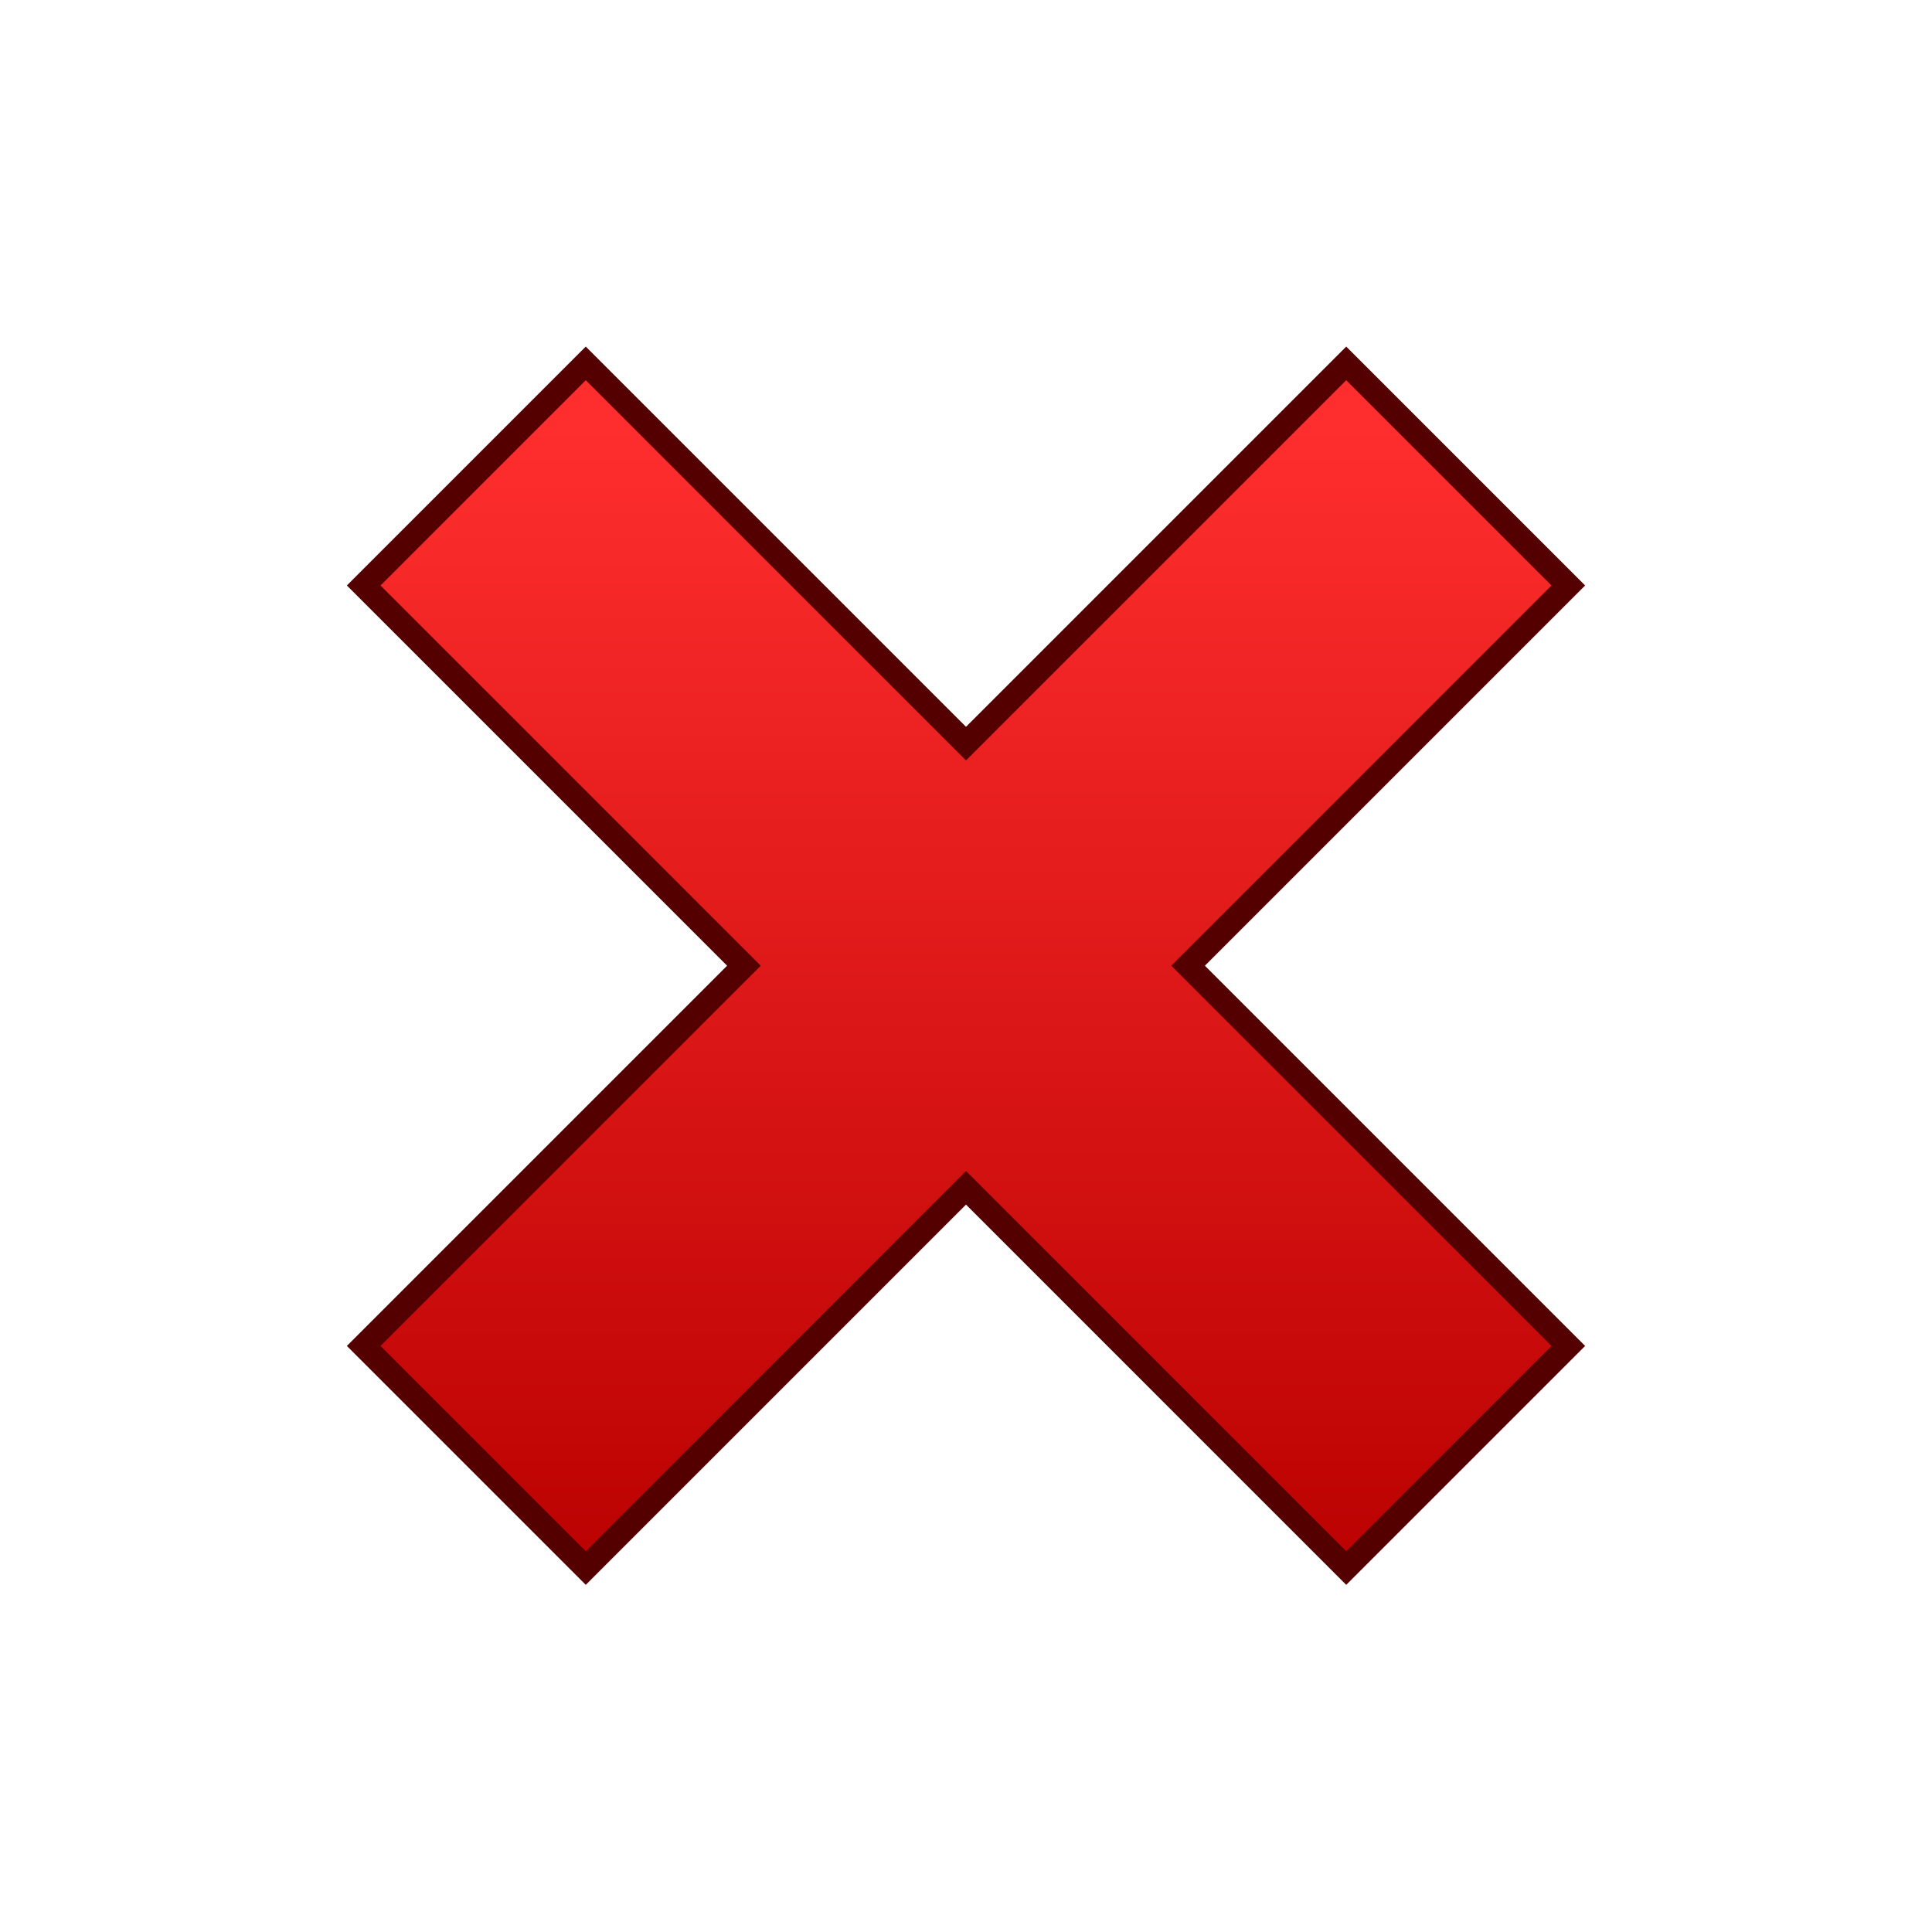 <svg width="406" height="406" viewBox="0 0 406 406" fill="none" xmlns="http://www.w3.org/2000/svg">
<path d="M329.572 123.037L249.669 202.94L329.572 282.843L282.903 329.512L203 249.609L123.097 329.512L76.428 282.843L156.331 202.94L76.428 123.037L123.097 76.368L203 156.271L282.903 76.368L329.572 123.037Z" fill="url(#paint0_linear_2007_221)" stroke="#550000" stroke-width="5"/>
<defs>
<linearGradient id="paint0_linear_2007_221" x1="241.376" y1="88.94" x2="241.376" y2="336.94" gradientUnits="userSpaceOnUse">
<stop stop-color="#FF2E2E"/>
<stop offset="1" stop-color="#B90000"/>
</linearGradient>
</defs>
</svg>

